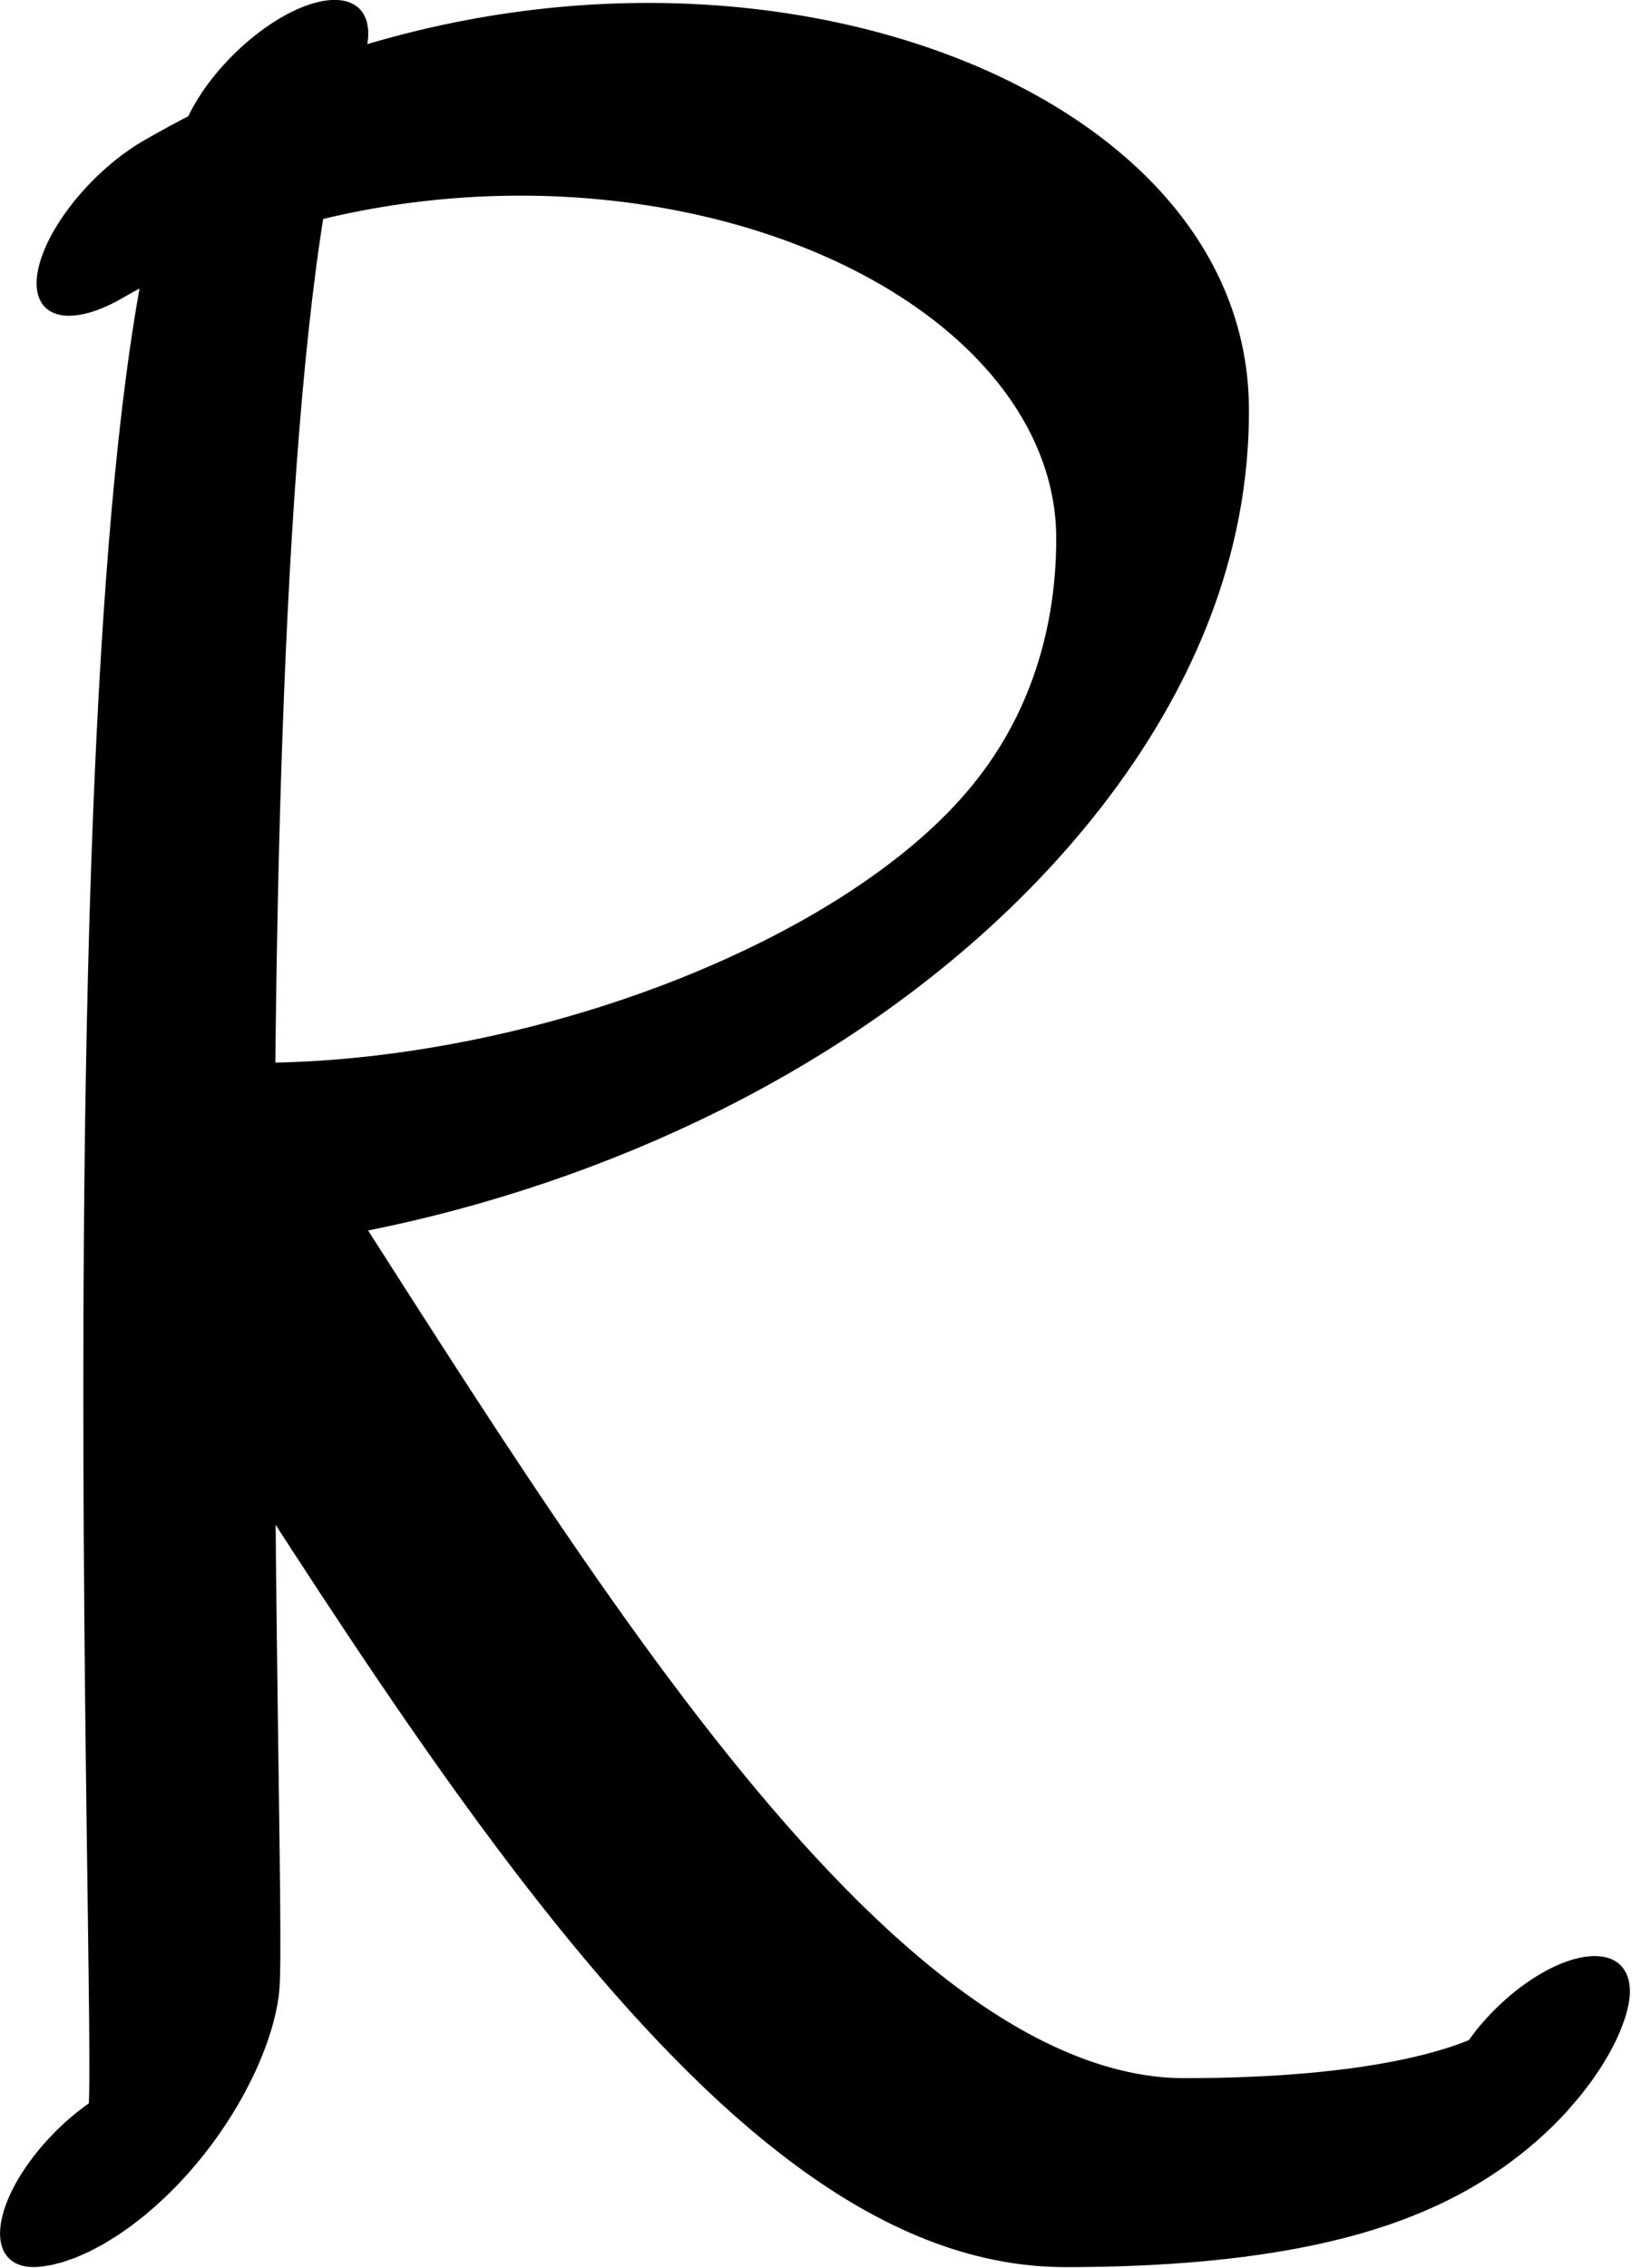 <?xml version="1.0" encoding="UTF-8" standalone="no"?>
<!-- Created with Inkscape (http://www.inkscape.org/) -->

<svg
   width="636.107"
   height="884.009"
   viewBox="0 0 636.107 884.009"
   version="1.1"
   id="svg5"
   xml:space="preserve"
   xmlns="http://www.w3.org/2000/svg"
   xmlns:svg="http://www.w3.org/2000/svg"><defs
     id="defs2" /><g
     style="display:inline"
     id="g534"
     transform="translate(-243.392,-316.084)"><g
       id="use1009"
       transform="matrix(0.341,0.341,-0.738,0.738,773.531,87.493)"
       style="display:inline"><path
         style="fill:none;stroke:#000000;stroke-width:91.576;stroke-linecap:round;stroke-linejoin:round"
         d="m 853.438,1062.214 c 18.626,-10.13 5.266,-40.602 -19.157,-55.45 C 799.734,985.763 -133.076,586.553 -231.739,467.227"
         id="path177351" /></g><g
       id="g1014"
       transform="matrix(0.347,0.347,-0.725,0.725,877.021,-22.932)"
       style="display:inline"><path
         style="fill:none;stroke:#000000;stroke-width:91.625;stroke-linecap:round;stroke-linejoin:round"
         d="m 1589.378,809.227 c 0,0 55.598,38.868 -161.809,143.078 -185.962,89.138 -673.999,24.471 -1097.65,-18.599"
         id="path1012" /></g><g
       id="use1030"
       transform="matrix(0.336,0.336,-0.747,0.747,754.003,-57.144)"
       style="display:inline"><path
         style="fill:none;stroke:#000000;stroke-width:91.707;stroke-linecap:round;stroke-linejoin:round"
         d="M -0.089,614.13 C 109.409,430.712 551.362,330.532 738.831,414.475 997.321,530.218 805.532,743.865 574.717,845.905"
         id="path177375" /></g></g></svg>
